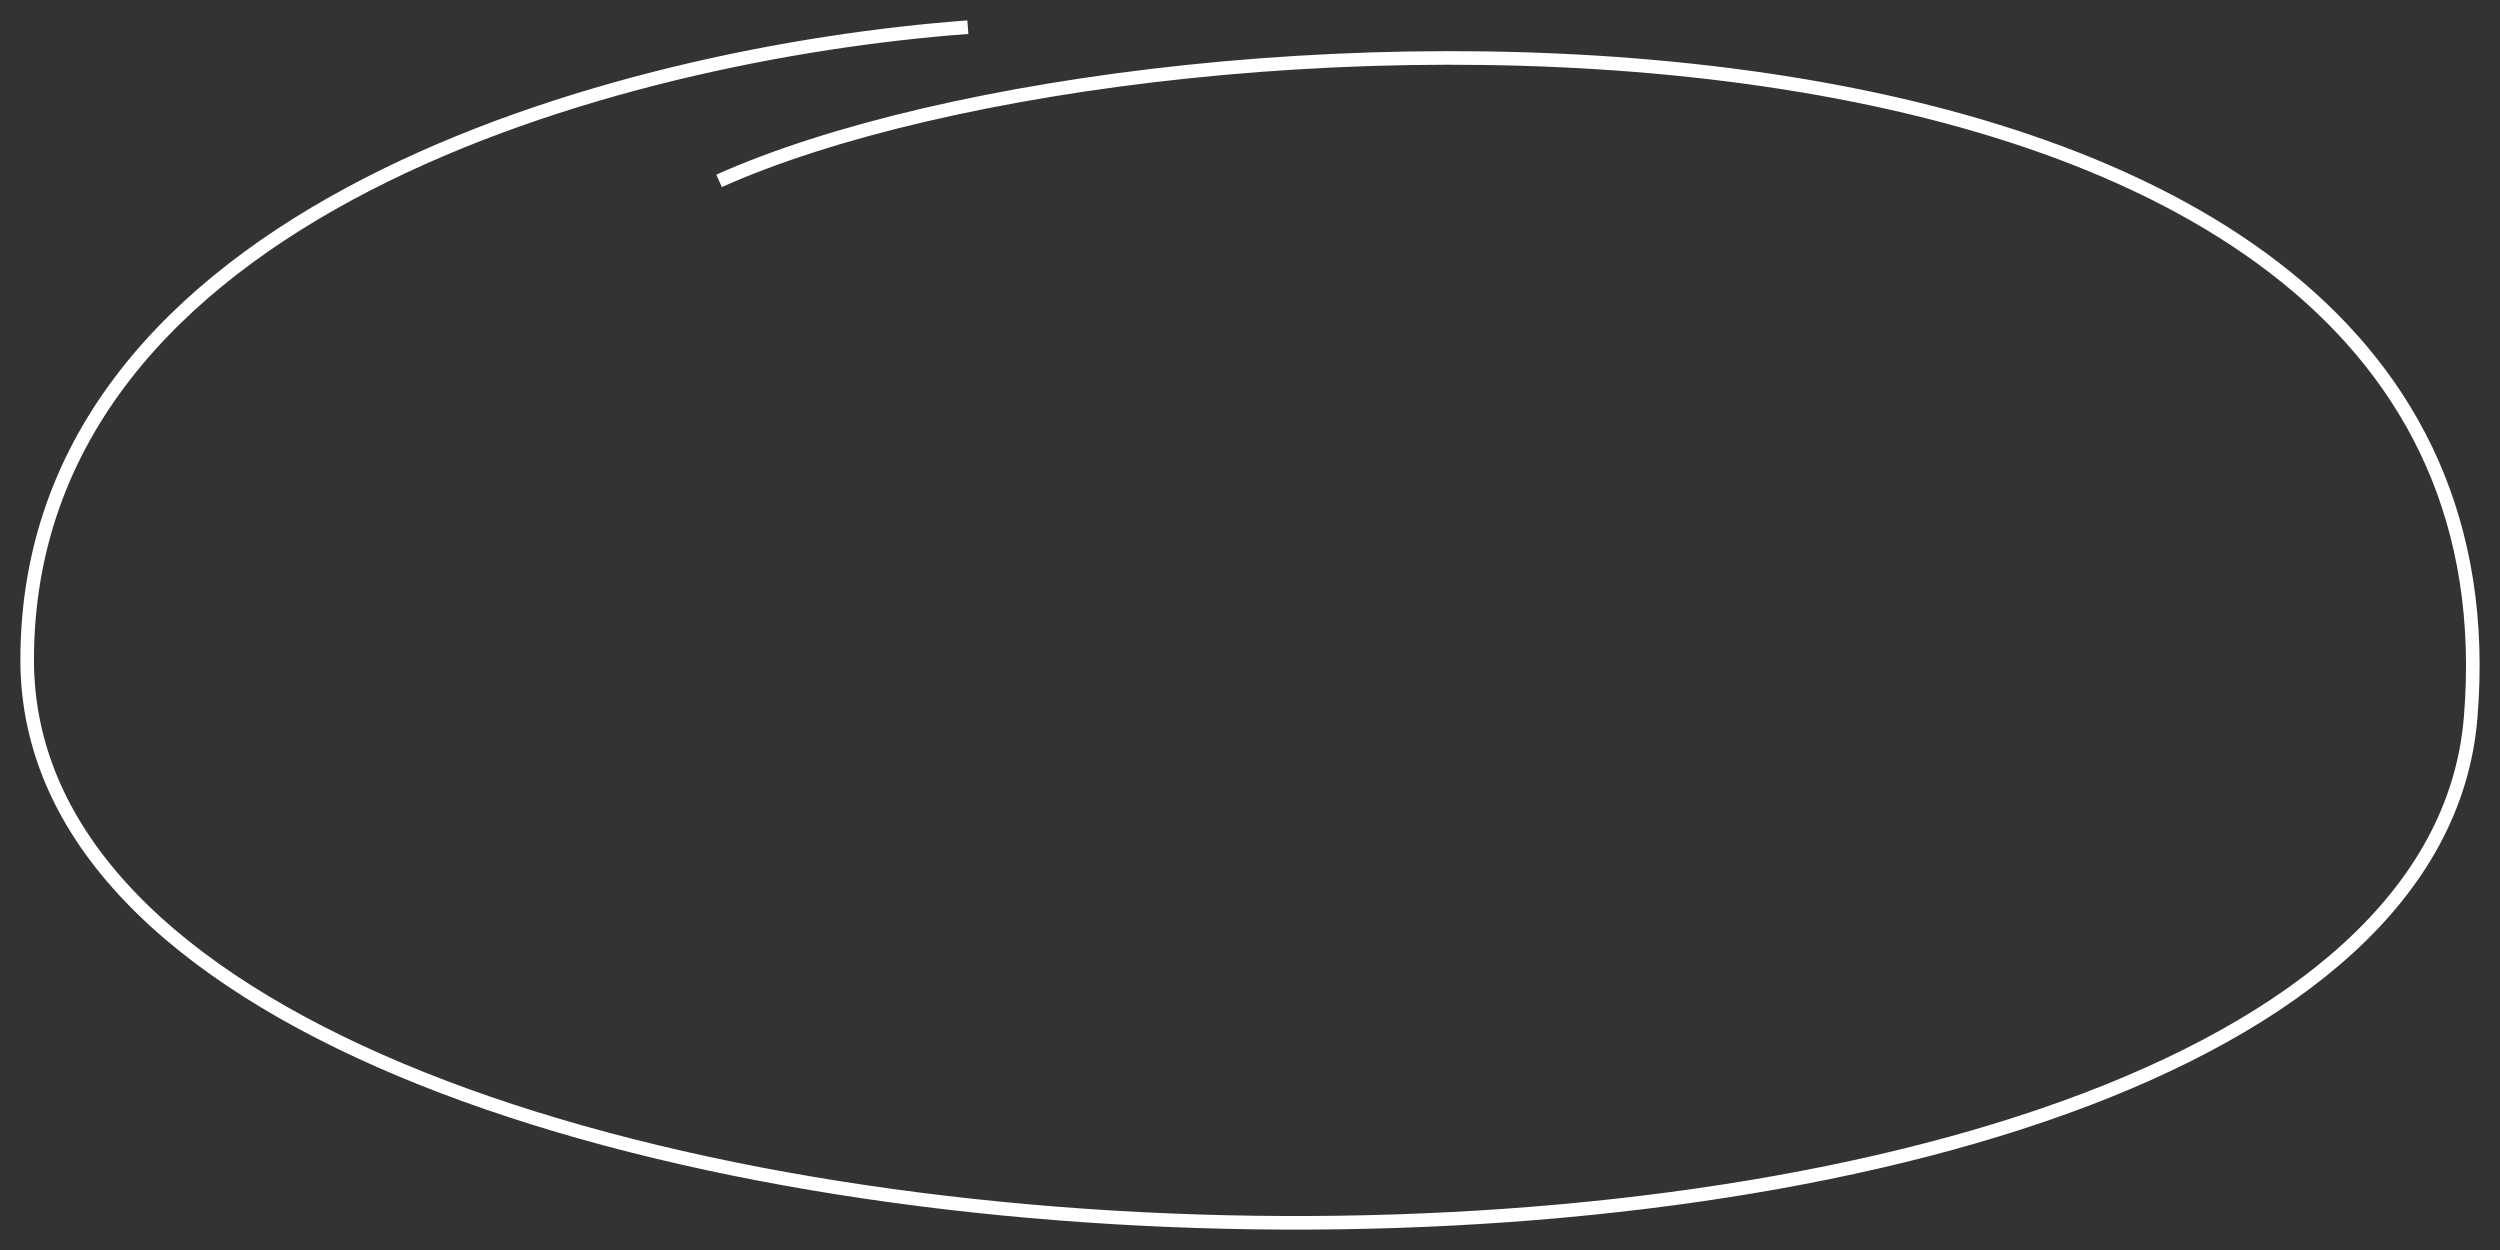 <svg width="92" height="46" viewBox="0 0 92 46" fill="none" xmlns="http://www.w3.org/2000/svg">
<rect x="0" y="0" width="92" height="46" fill="#333333" stroke="none"/>
<path d="M35.617 1C22.811 1.948 1 7.731 1 24.283C1 50.582 88.763 52.442 90.919 26.416C93.296 -2.273 42.715 -0.631 26.462 6.656" stroke="white" stroke-width="0.5"/>
</svg>
